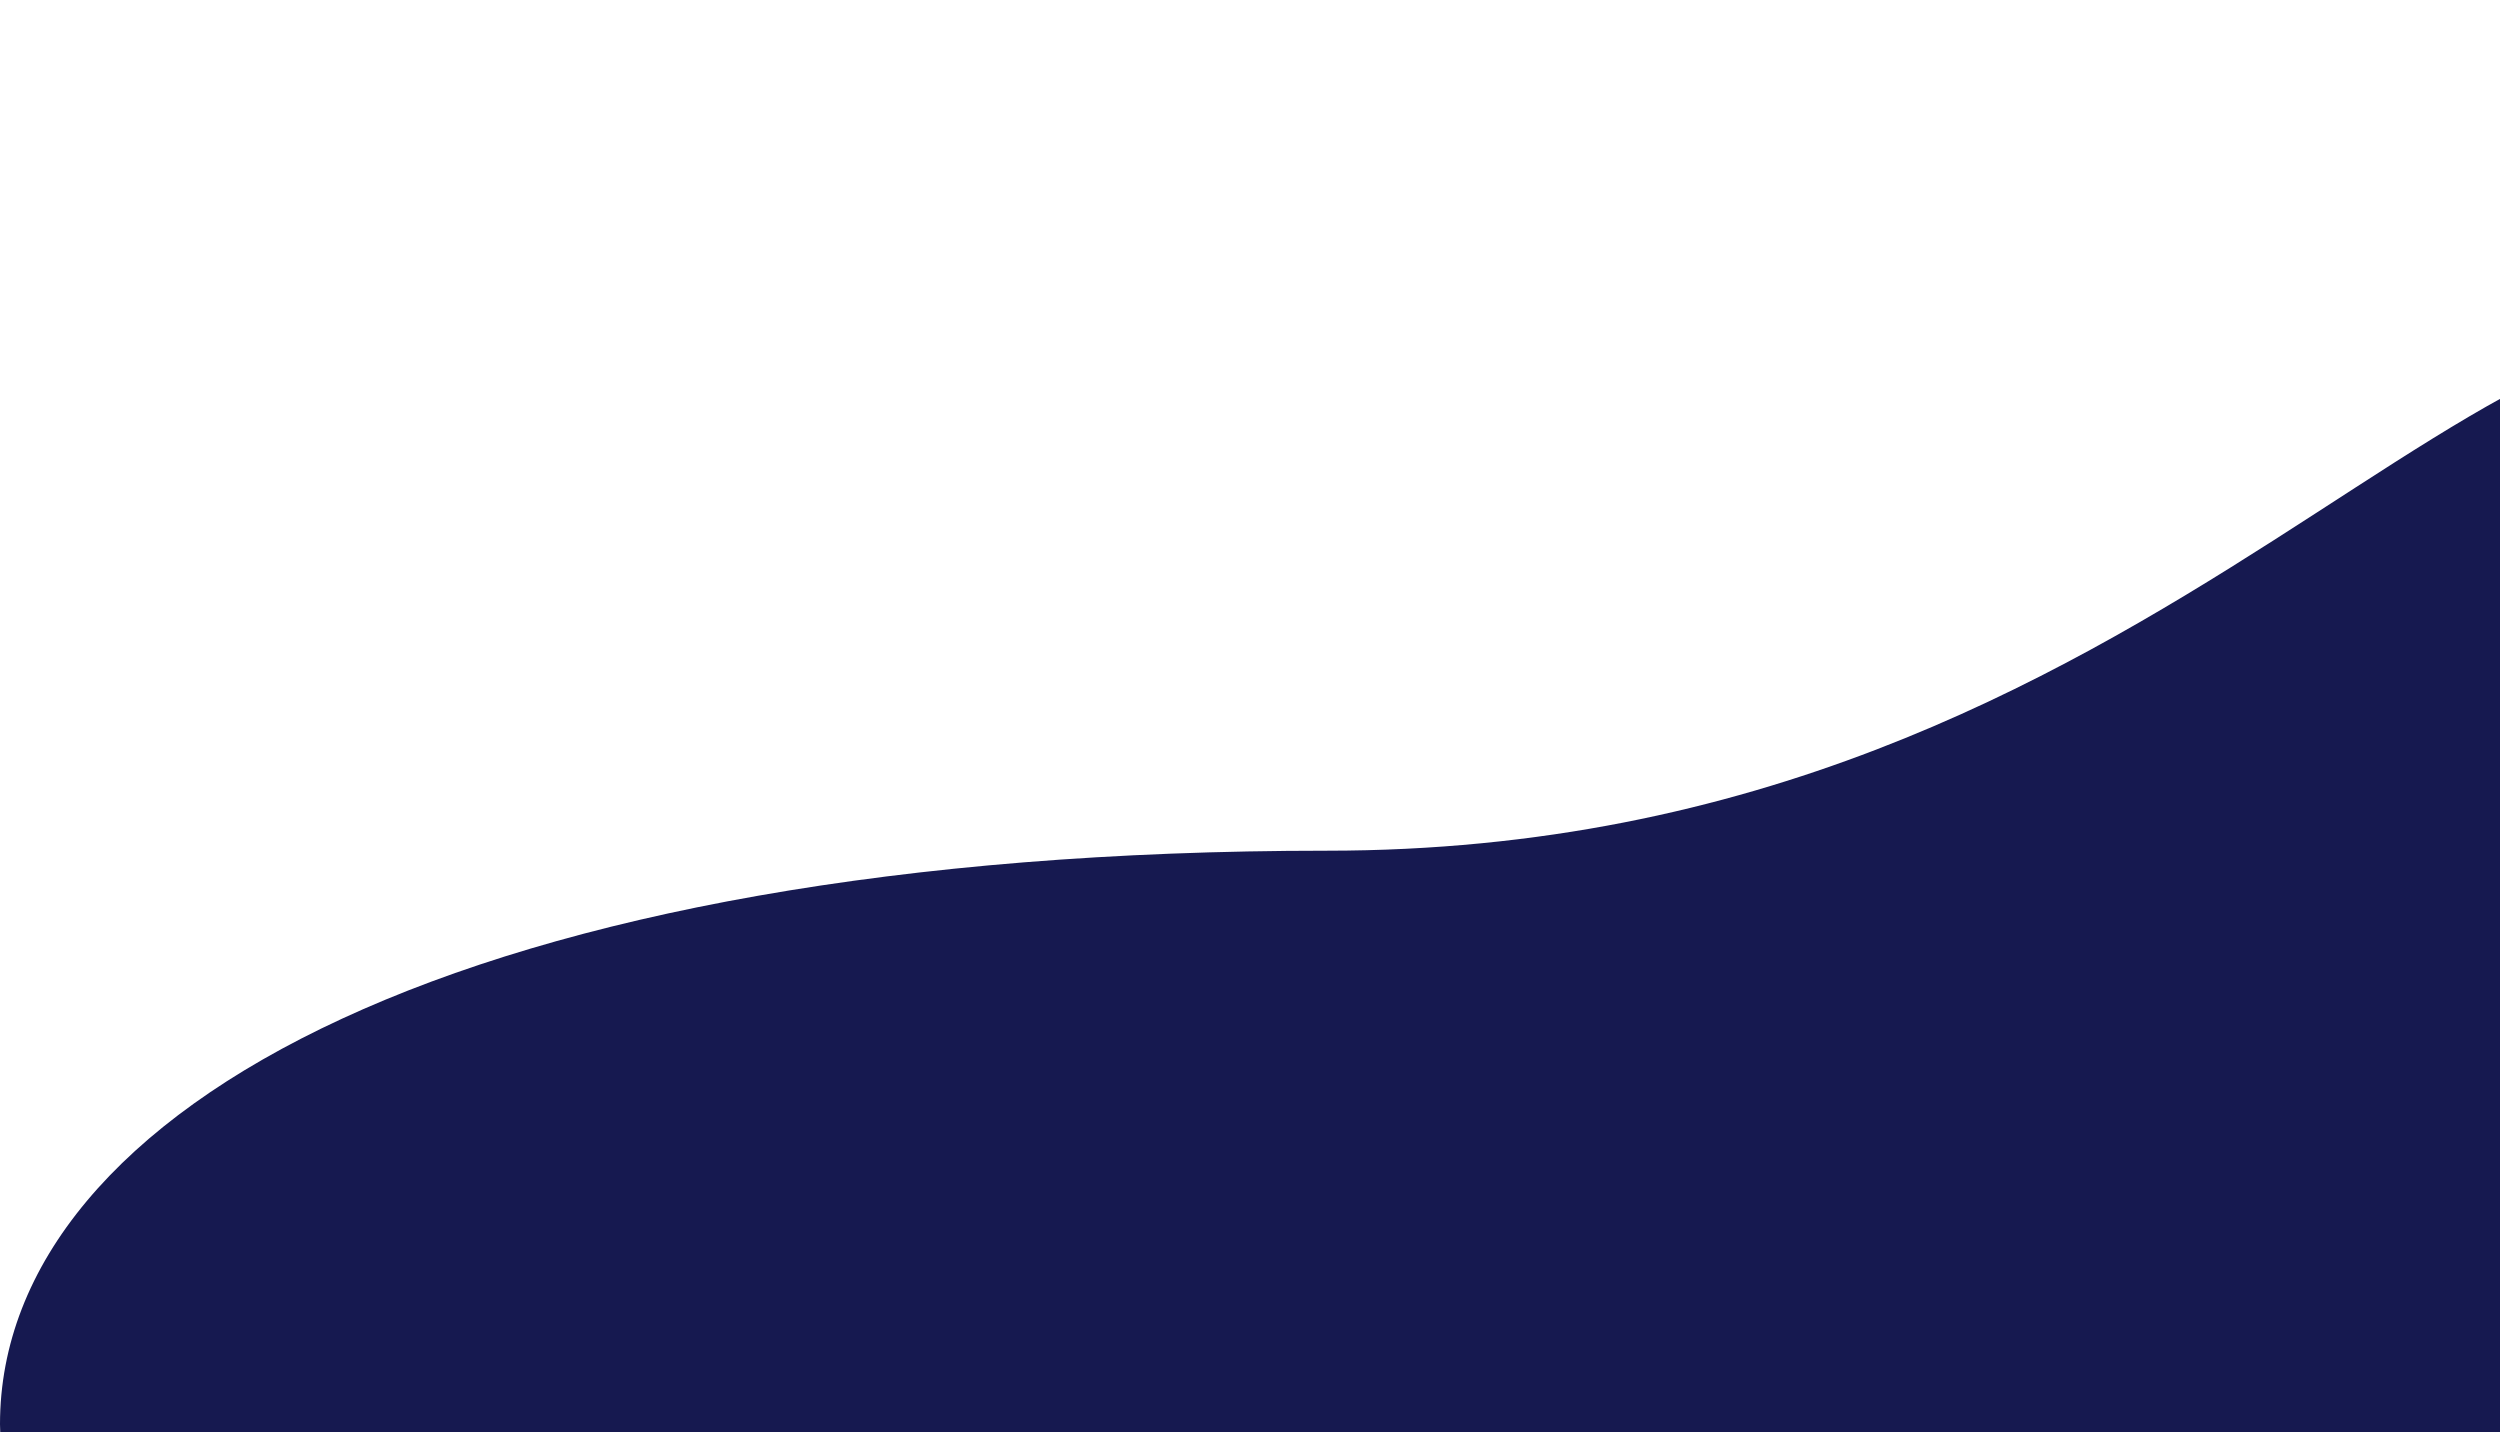 <svg width="1442" height="826" viewBox="0 0 1442 826" fill="none" xmlns="http://www.w3.org/2000/svg">
<g clip-path="url(#clip0_567_1362)">
<path d="M0 821.533C0 1004.25 715.327 1029.63 1209.65 1029.63C1846.79 1065.45 1630.7 388.922 1630.7 206.2C1439.51 107.683 1259.63 490.686 765.302 490.686C270.975 490.686 0 638.812 0 821.533Z" fill="#161950"/>
</g>
<defs>
<clipPath id="clip0_567_1362">
<rect width="1442" height="826" fill="white" transform="matrix(-1 0 0 1 1442 0)"/>
</clipPath>
</defs>
</svg>
